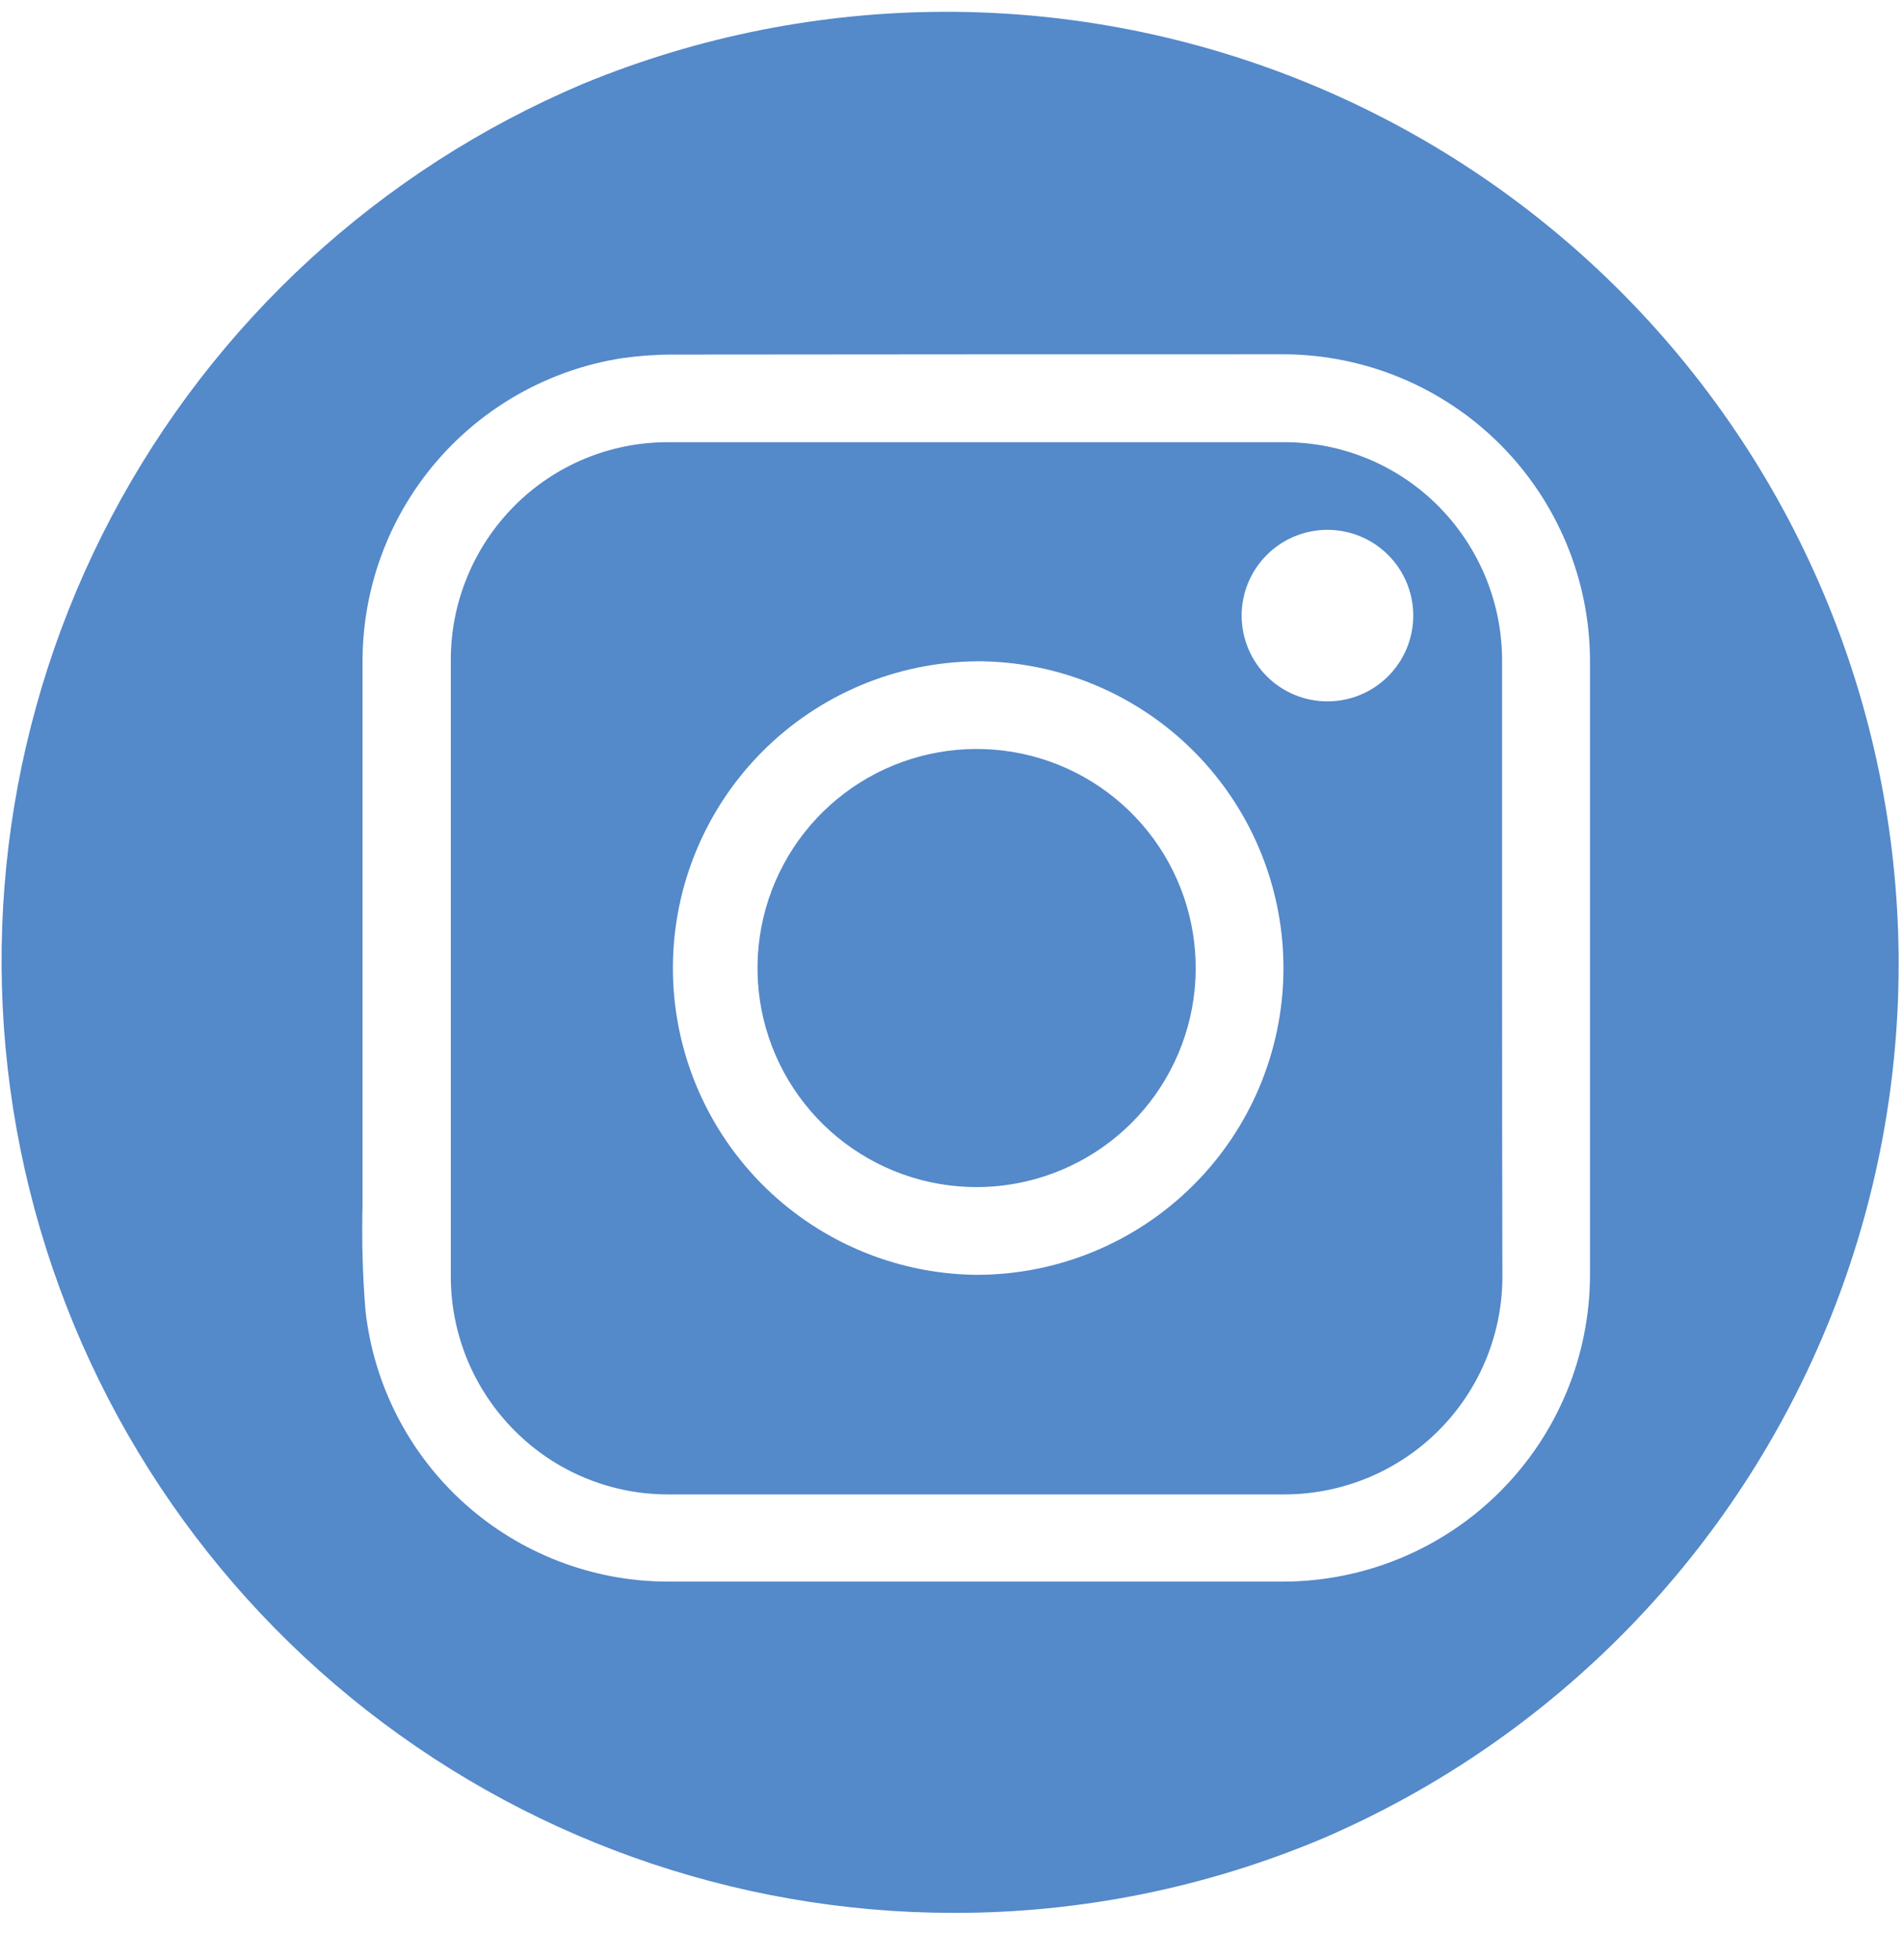 <svg width="34" height="35" viewBox="0 0 34 35" fill="none" xmlns="http://www.w3.org/2000/svg">
<path d="M17.021 34.165C13.099 34.162 9.299 32.803 6.264 30.32C3.229 27.836 1.146 24.38 0.367 20.536C-0.412 16.693 0.162 12.698 1.991 9.229C3.82 5.76 6.792 3.03 10.403 1.501C14.55 -0.214 19.206 -0.219 23.357 1.485C27.508 3.189 30.818 6.465 32.564 10.598C34.31 14.732 34.352 19.388 32.68 23.552C31.008 27.716 27.758 31.05 23.638 32.828C21.544 33.714 19.294 34.169 17.021 34.165ZM12.01 6.333C11.709 6.333 11.408 6.355 11.109 6.397C9.812 6.599 8.631 7.261 7.78 8.26C6.929 9.26 6.466 10.532 6.474 11.845V17.275C6.474 17.671 6.474 18.068 6.474 18.465V20.845V21.519C6.458 22.15 6.475 22.782 6.527 23.411C6.674 24.737 7.304 25.962 8.296 26.854C9.289 27.746 10.574 28.242 11.908 28.248H22.913C24.366 28.246 25.759 27.669 26.786 26.641C27.814 25.614 28.391 24.221 28.393 22.768V11.789C28.386 10.345 27.81 8.963 26.791 7.94C25.771 6.918 24.39 6.339 22.946 6.328C19.56 6.328 16.022 6.328 12.136 6.333H12.01ZM17.43 26.691C15.616 26.691 13.776 26.691 11.968 26.691H11.934C11.424 26.692 10.918 26.591 10.447 26.396C9.975 26.2 9.548 25.913 9.188 25.55C8.824 25.186 8.537 24.753 8.341 24.276C8.146 23.799 8.047 23.289 8.05 22.774V11.815C8.046 11.3 8.144 10.79 8.339 10.314C8.533 9.837 8.82 9.404 9.182 9.039C9.542 8.676 9.97 8.389 10.441 8.193C10.913 7.997 11.419 7.897 11.929 7.898H22.939C23.449 7.898 23.954 7.998 24.426 8.194C24.897 8.39 25.325 8.677 25.685 9.039C26.047 9.404 26.334 9.836 26.53 10.312C26.725 10.788 26.825 11.297 26.823 11.812V17.313C26.823 19.123 26.824 20.932 26.828 22.74C26.836 23.256 26.741 23.768 26.549 24.247C26.357 24.726 26.072 25.162 25.71 25.529C25.348 25.897 24.917 26.189 24.441 26.388C23.965 26.587 23.454 26.69 22.939 26.691H22.893C21.086 26.691 19.243 26.691 17.43 26.691ZM17.449 11.811H17.443C16.002 11.825 14.625 12.405 13.609 13.428C12.593 14.45 12.021 15.831 12.016 17.272C12.011 18.713 12.575 20.098 13.584 21.127C14.593 22.156 15.966 22.746 17.407 22.769H17.428C18.882 22.772 20.277 22.197 21.306 21.171C22.336 20.146 22.916 18.753 22.919 17.3C22.921 15.846 22.346 14.451 21.321 13.422C20.295 12.392 18.902 11.812 17.449 11.81V11.811ZM23.696 9.463C23.291 9.465 22.902 9.628 22.617 9.916C22.331 10.204 22.171 10.594 22.172 10.999C22.174 11.405 22.335 11.794 22.623 12.08C22.91 12.367 23.299 12.527 23.704 12.527C24.11 12.527 24.499 12.367 24.786 12.08C25.074 11.794 25.235 11.405 25.237 10.999C25.238 10.594 25.078 10.204 24.792 9.916C24.507 9.628 24.118 9.465 23.713 9.463H23.696ZM17.435 21.202C16.53 21.201 15.653 20.886 14.954 20.311C14.255 19.736 13.777 18.937 13.601 18.049C13.426 17.161 13.563 16.239 13.991 15.441C14.418 14.643 15.109 14.019 15.946 13.673C16.783 13.328 17.713 13.283 18.579 13.546C19.445 13.81 20.193 14.366 20.695 15.119C21.197 15.872 21.422 16.776 21.333 17.677C21.243 18.578 20.844 19.42 20.203 20.059C19.468 20.791 18.473 21.202 17.435 21.202Z" fill="#5489CA"/>
</svg>
